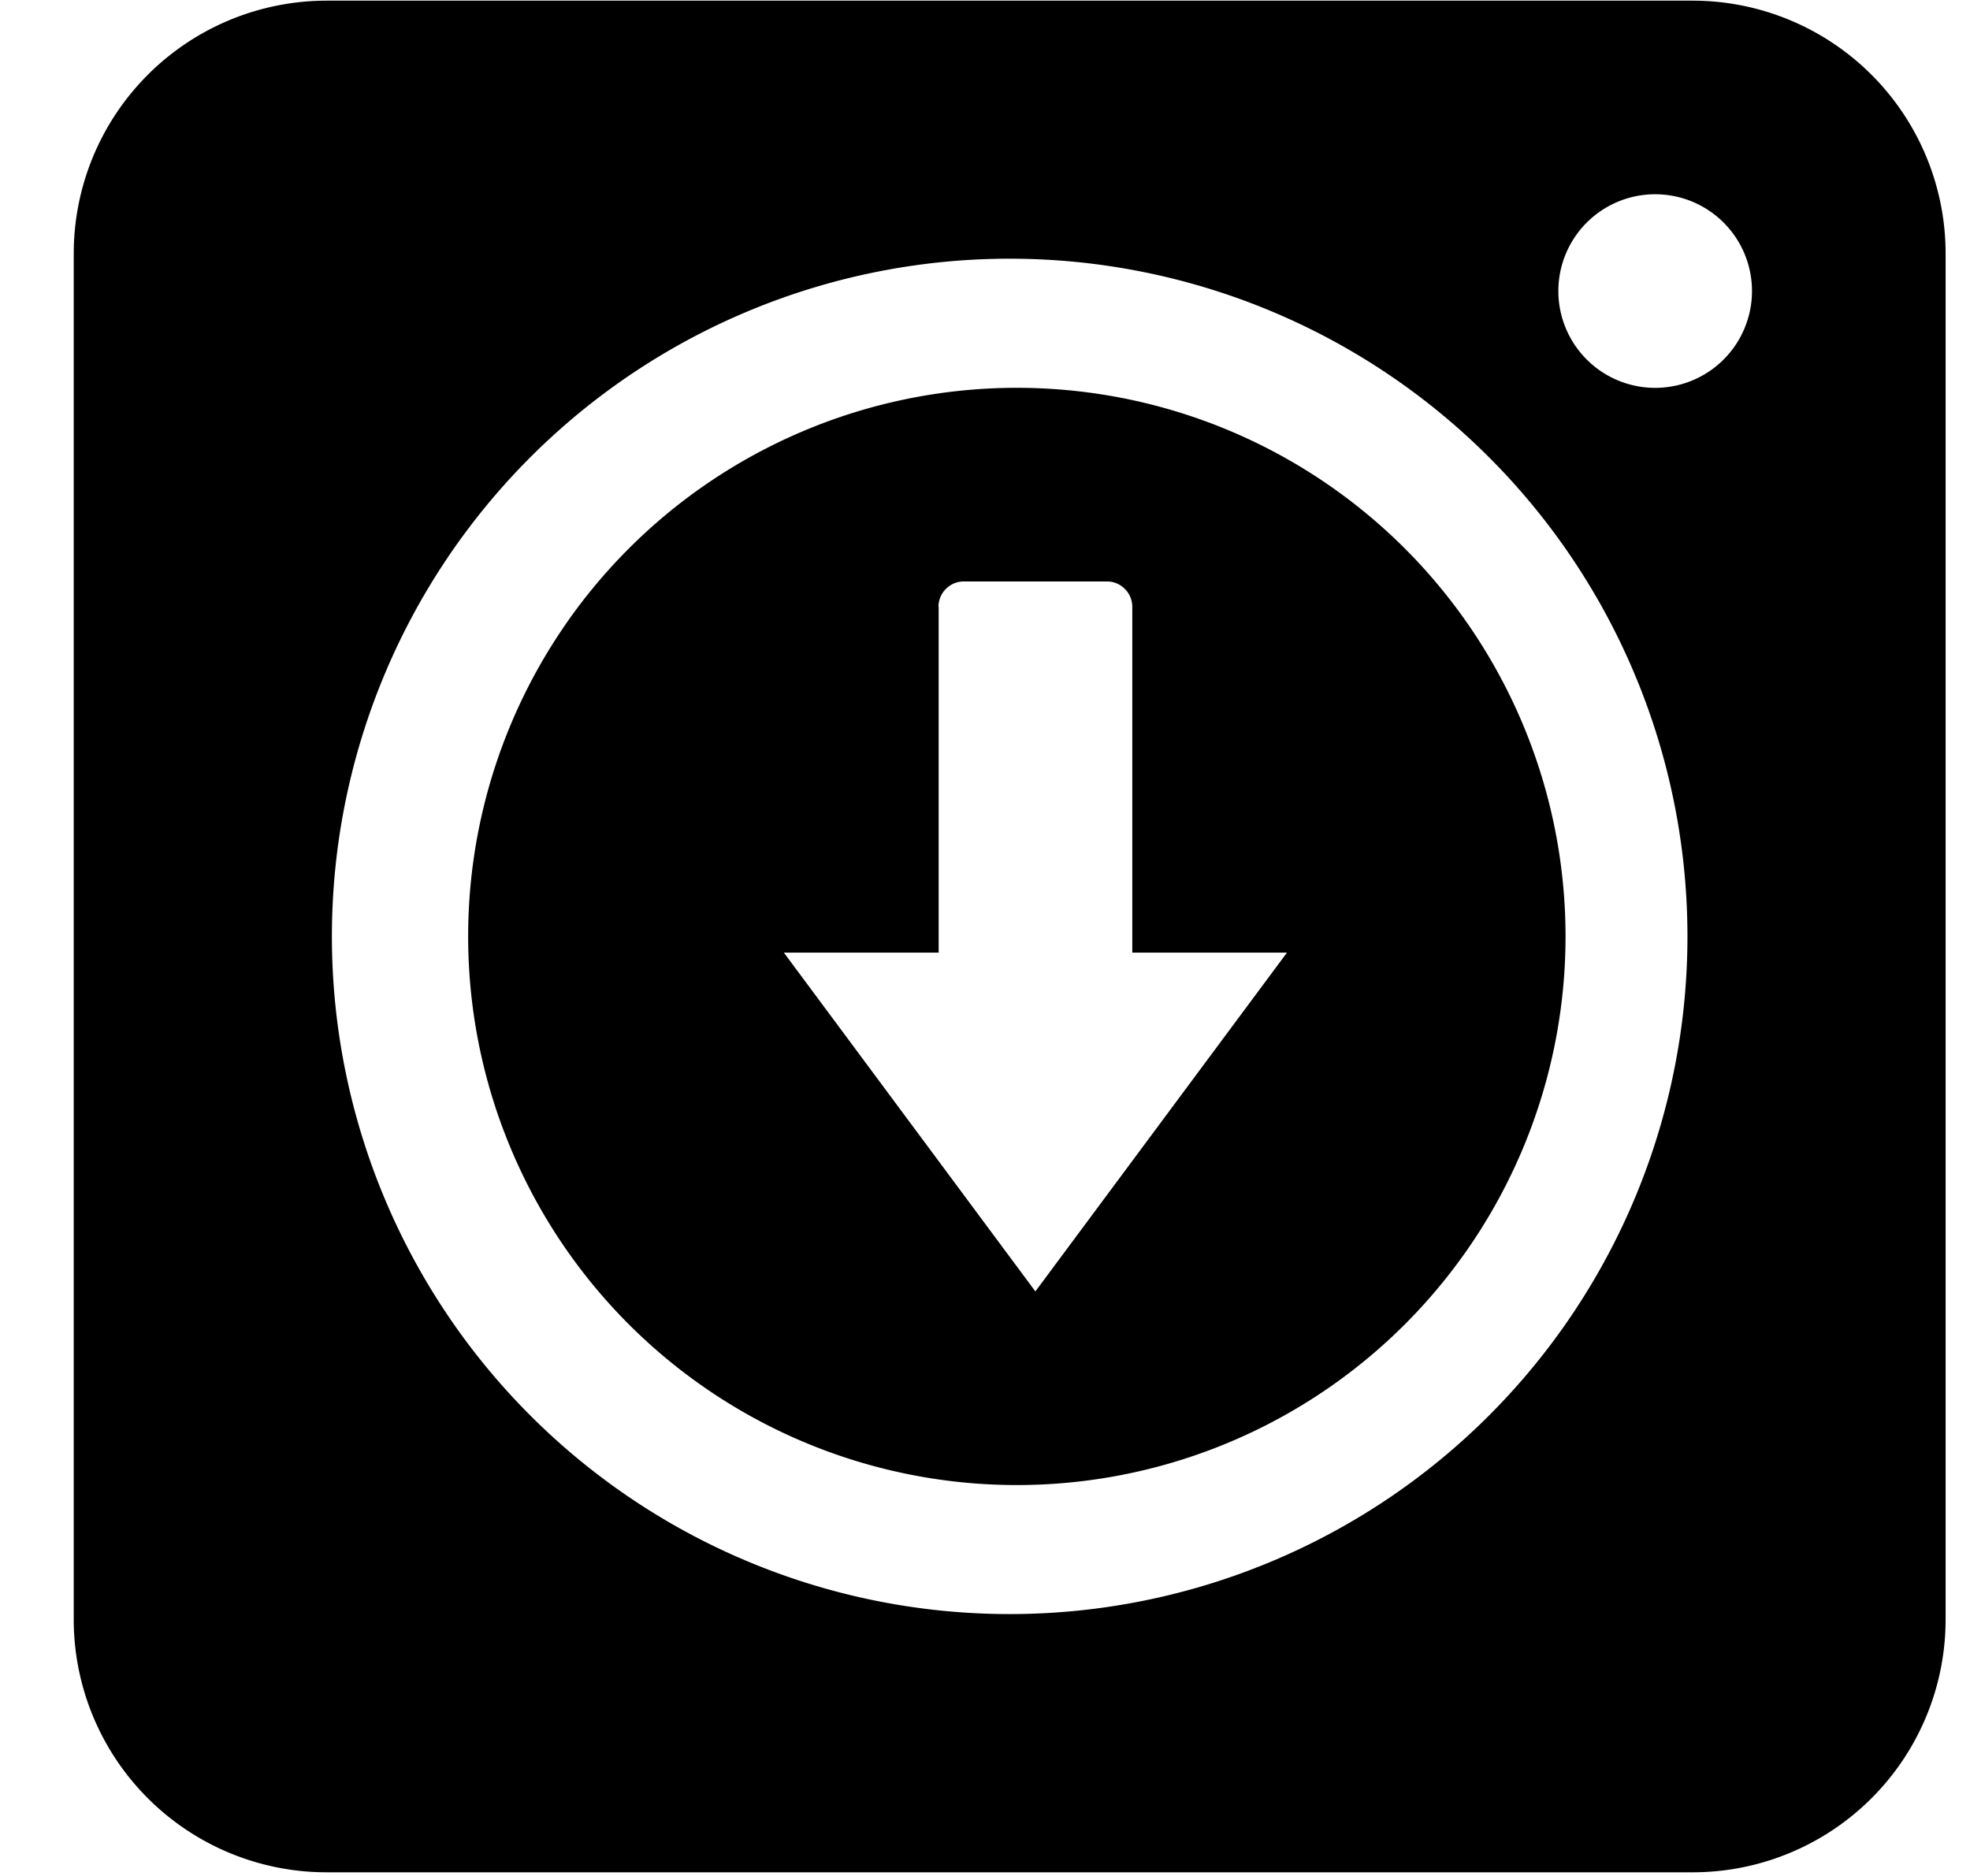 <svg xmlns="http://www.w3.org/2000/svg" aria-hidden="true" width="21" height="20"><path fill-rule="evenodd" clip-rule="evenodd" d="M.786 2.703A2.697 2.697 0 013.483.007h14.56a2.697 2.697 0 012.697 2.696v14.561a2.696 2.696 0 01-2.696 2.697H3.483a2.696 2.696 0 01-2.697-2.697V2.704zm17.89.4a1.032 1.032 0 11-2.064 0 1.032 1.032 0 012.064 0zm-7.913 14.105a7.225 7.225 0 100-14.45 7.225 7.225 0 000 14.45z" /><path fill-rule="evenodd" clip-rule="evenodd" d="M10.763 15.832a5.849 5.849 0 100-11.697 5.849 5.849 0 000 11.697zm-.759-9.363c0-.148.121-.27.27-.27H11.8c.149 0 .27.122.27.27v3.687h1.649l-2.682 3.612-2.681-3.612h1.65V6.47z" /></svg>